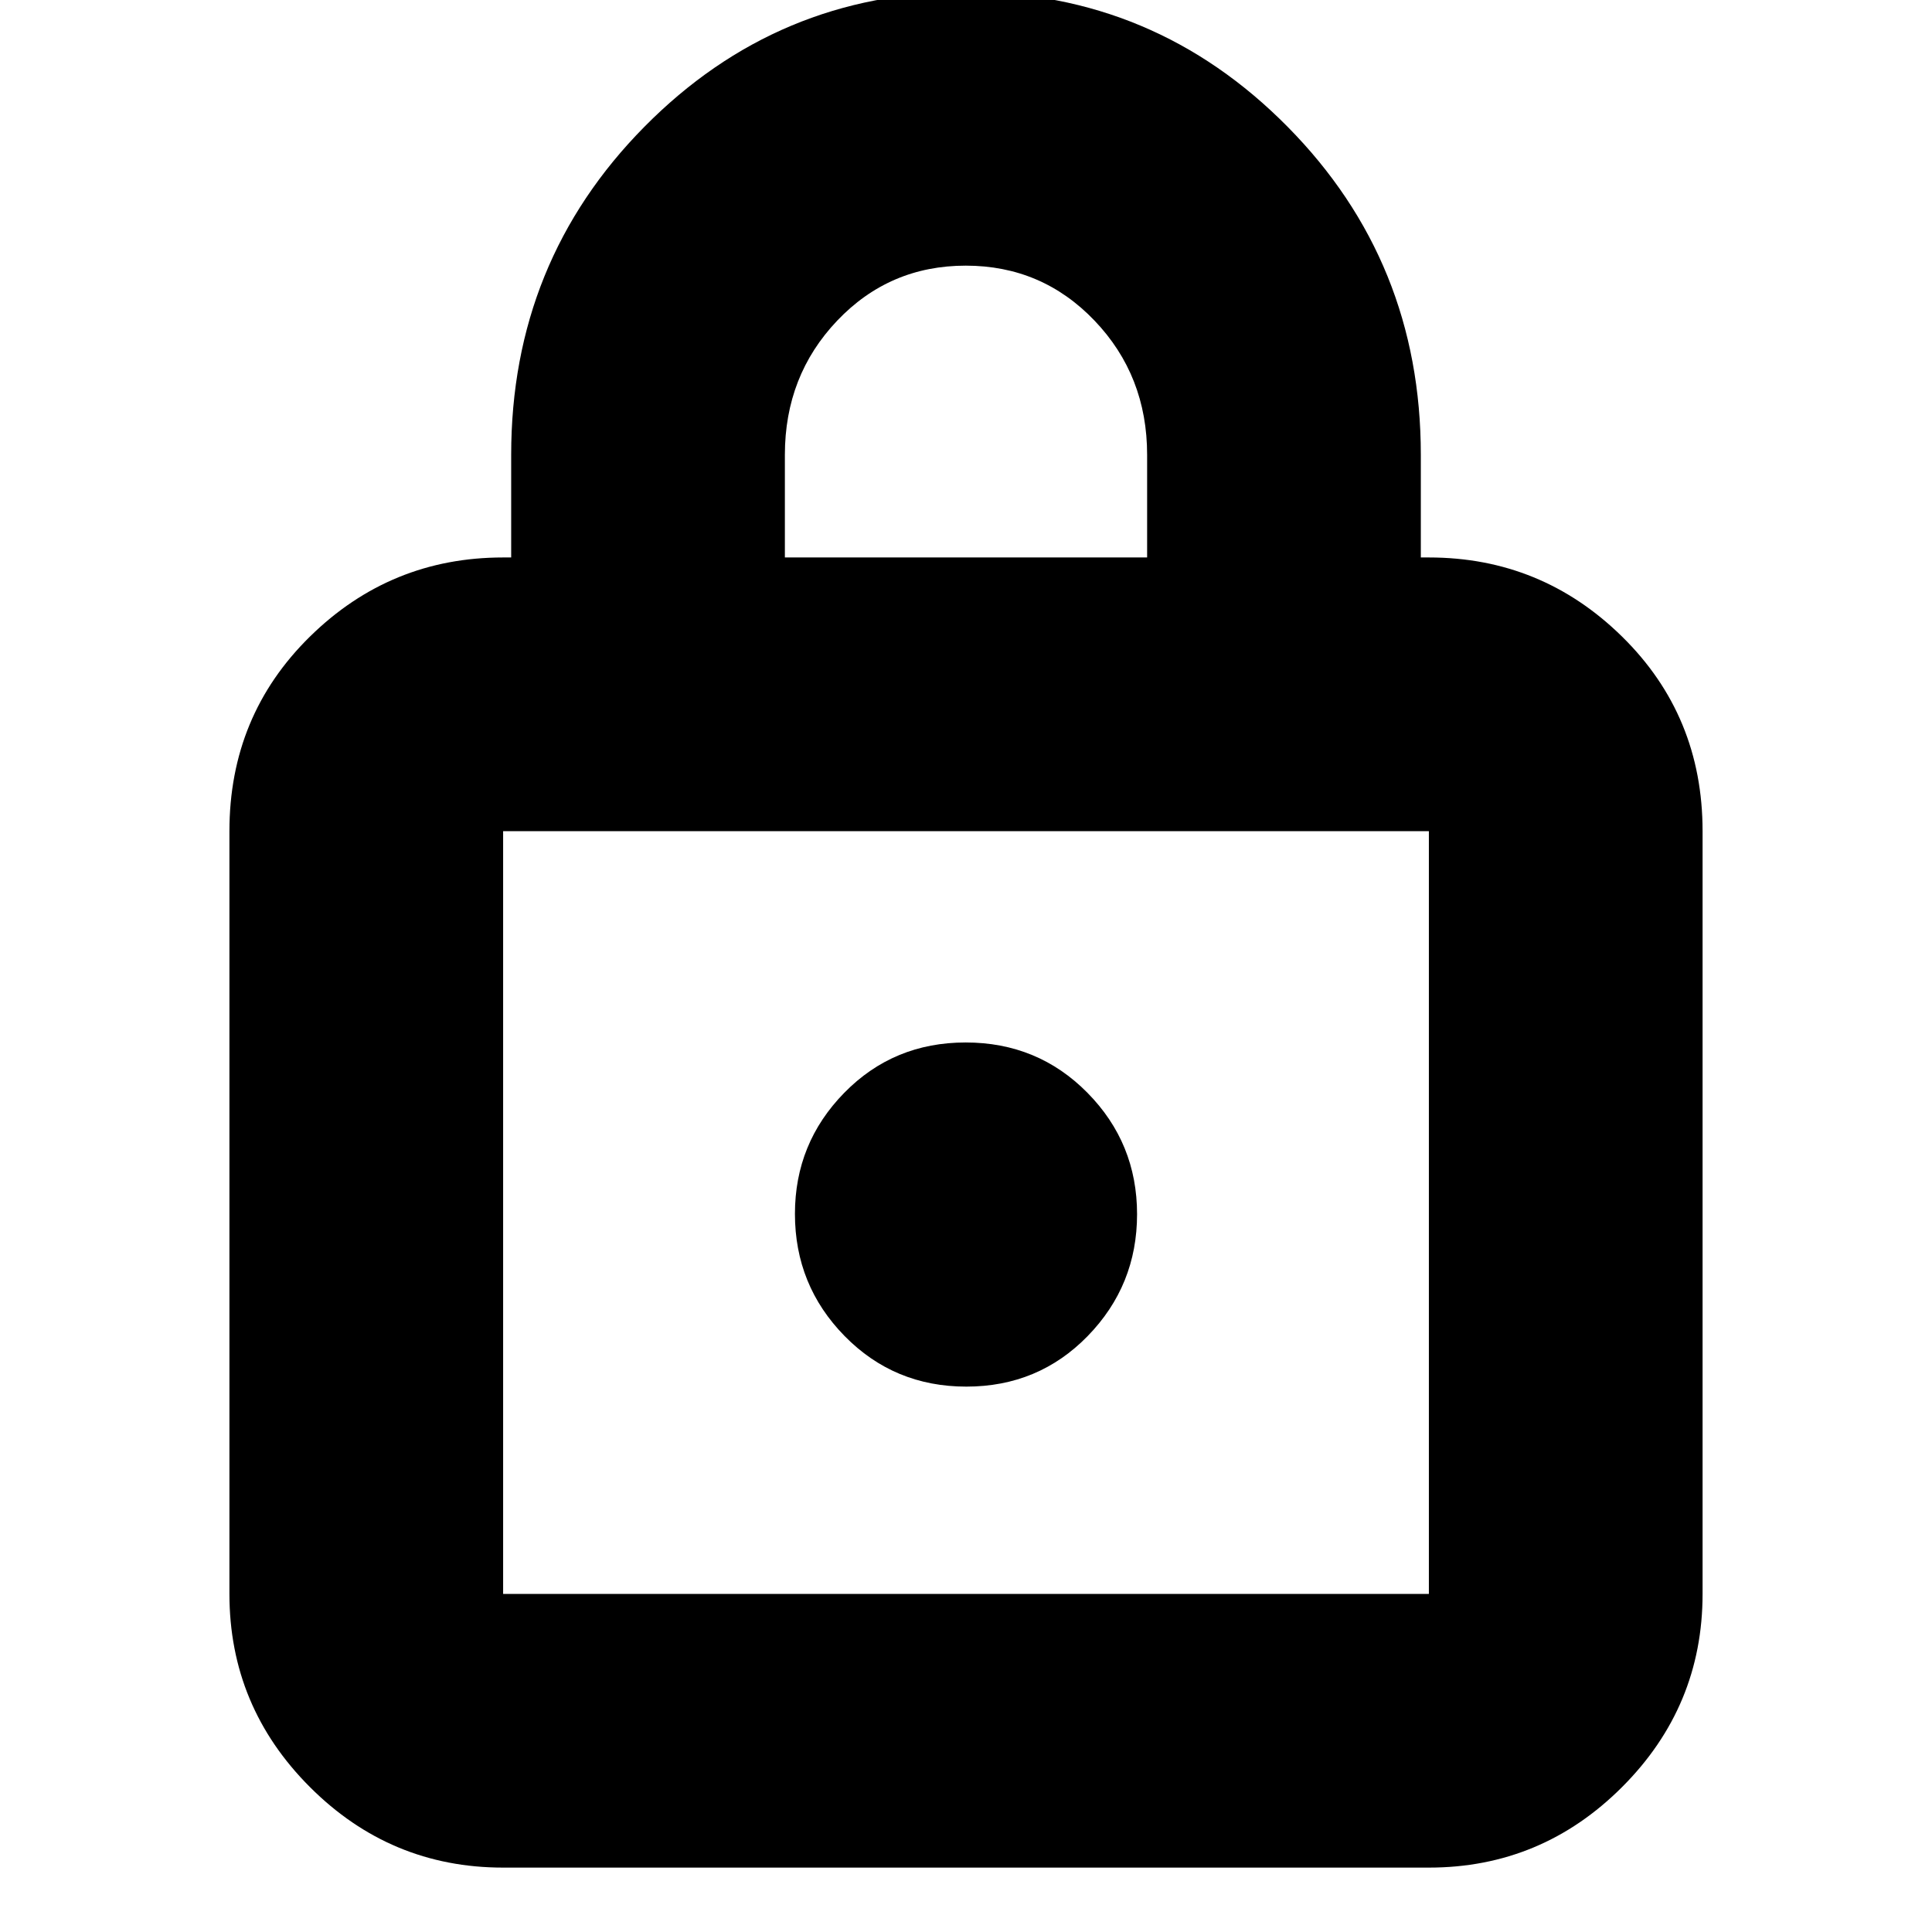 <svg xmlns="http://www.w3.org/2000/svg" height="24" viewBox="0 -960 960 960" width="24"><path d="M250-32q-55.98 0-95.99-40.01Q114-112.03 114-168v-379q0-57.38 40.01-96.69Q194.02-683 250-683h4v-51q0-96 66.19-163T480-964q93.62 0 159.81 67T706-734v51h4q55.97 0 95.99 39.31Q846-604.38 846-547v379q0 55.97-40.01 95.99Q765.97-32 710-32H250Zm0-136h460v-379H250v379Zm230.16-103q35.84 0 60.34-25.16 24.5-25.17 24.5-60.5Q565-392 540.34-417t-60.5-25q-35.84 0-60.34 25.02-24.5 25.01-24.5 60.14 0 35.54 24.66 60.69t60.5 25.15ZM390-683h180v-51q0-39.33-26.12-66.67-26.12-27.33-64-27.33Q442-828 416-800.67q-26 27.34-26 66.67v51ZM250-168v-379 379Z"/></svg>